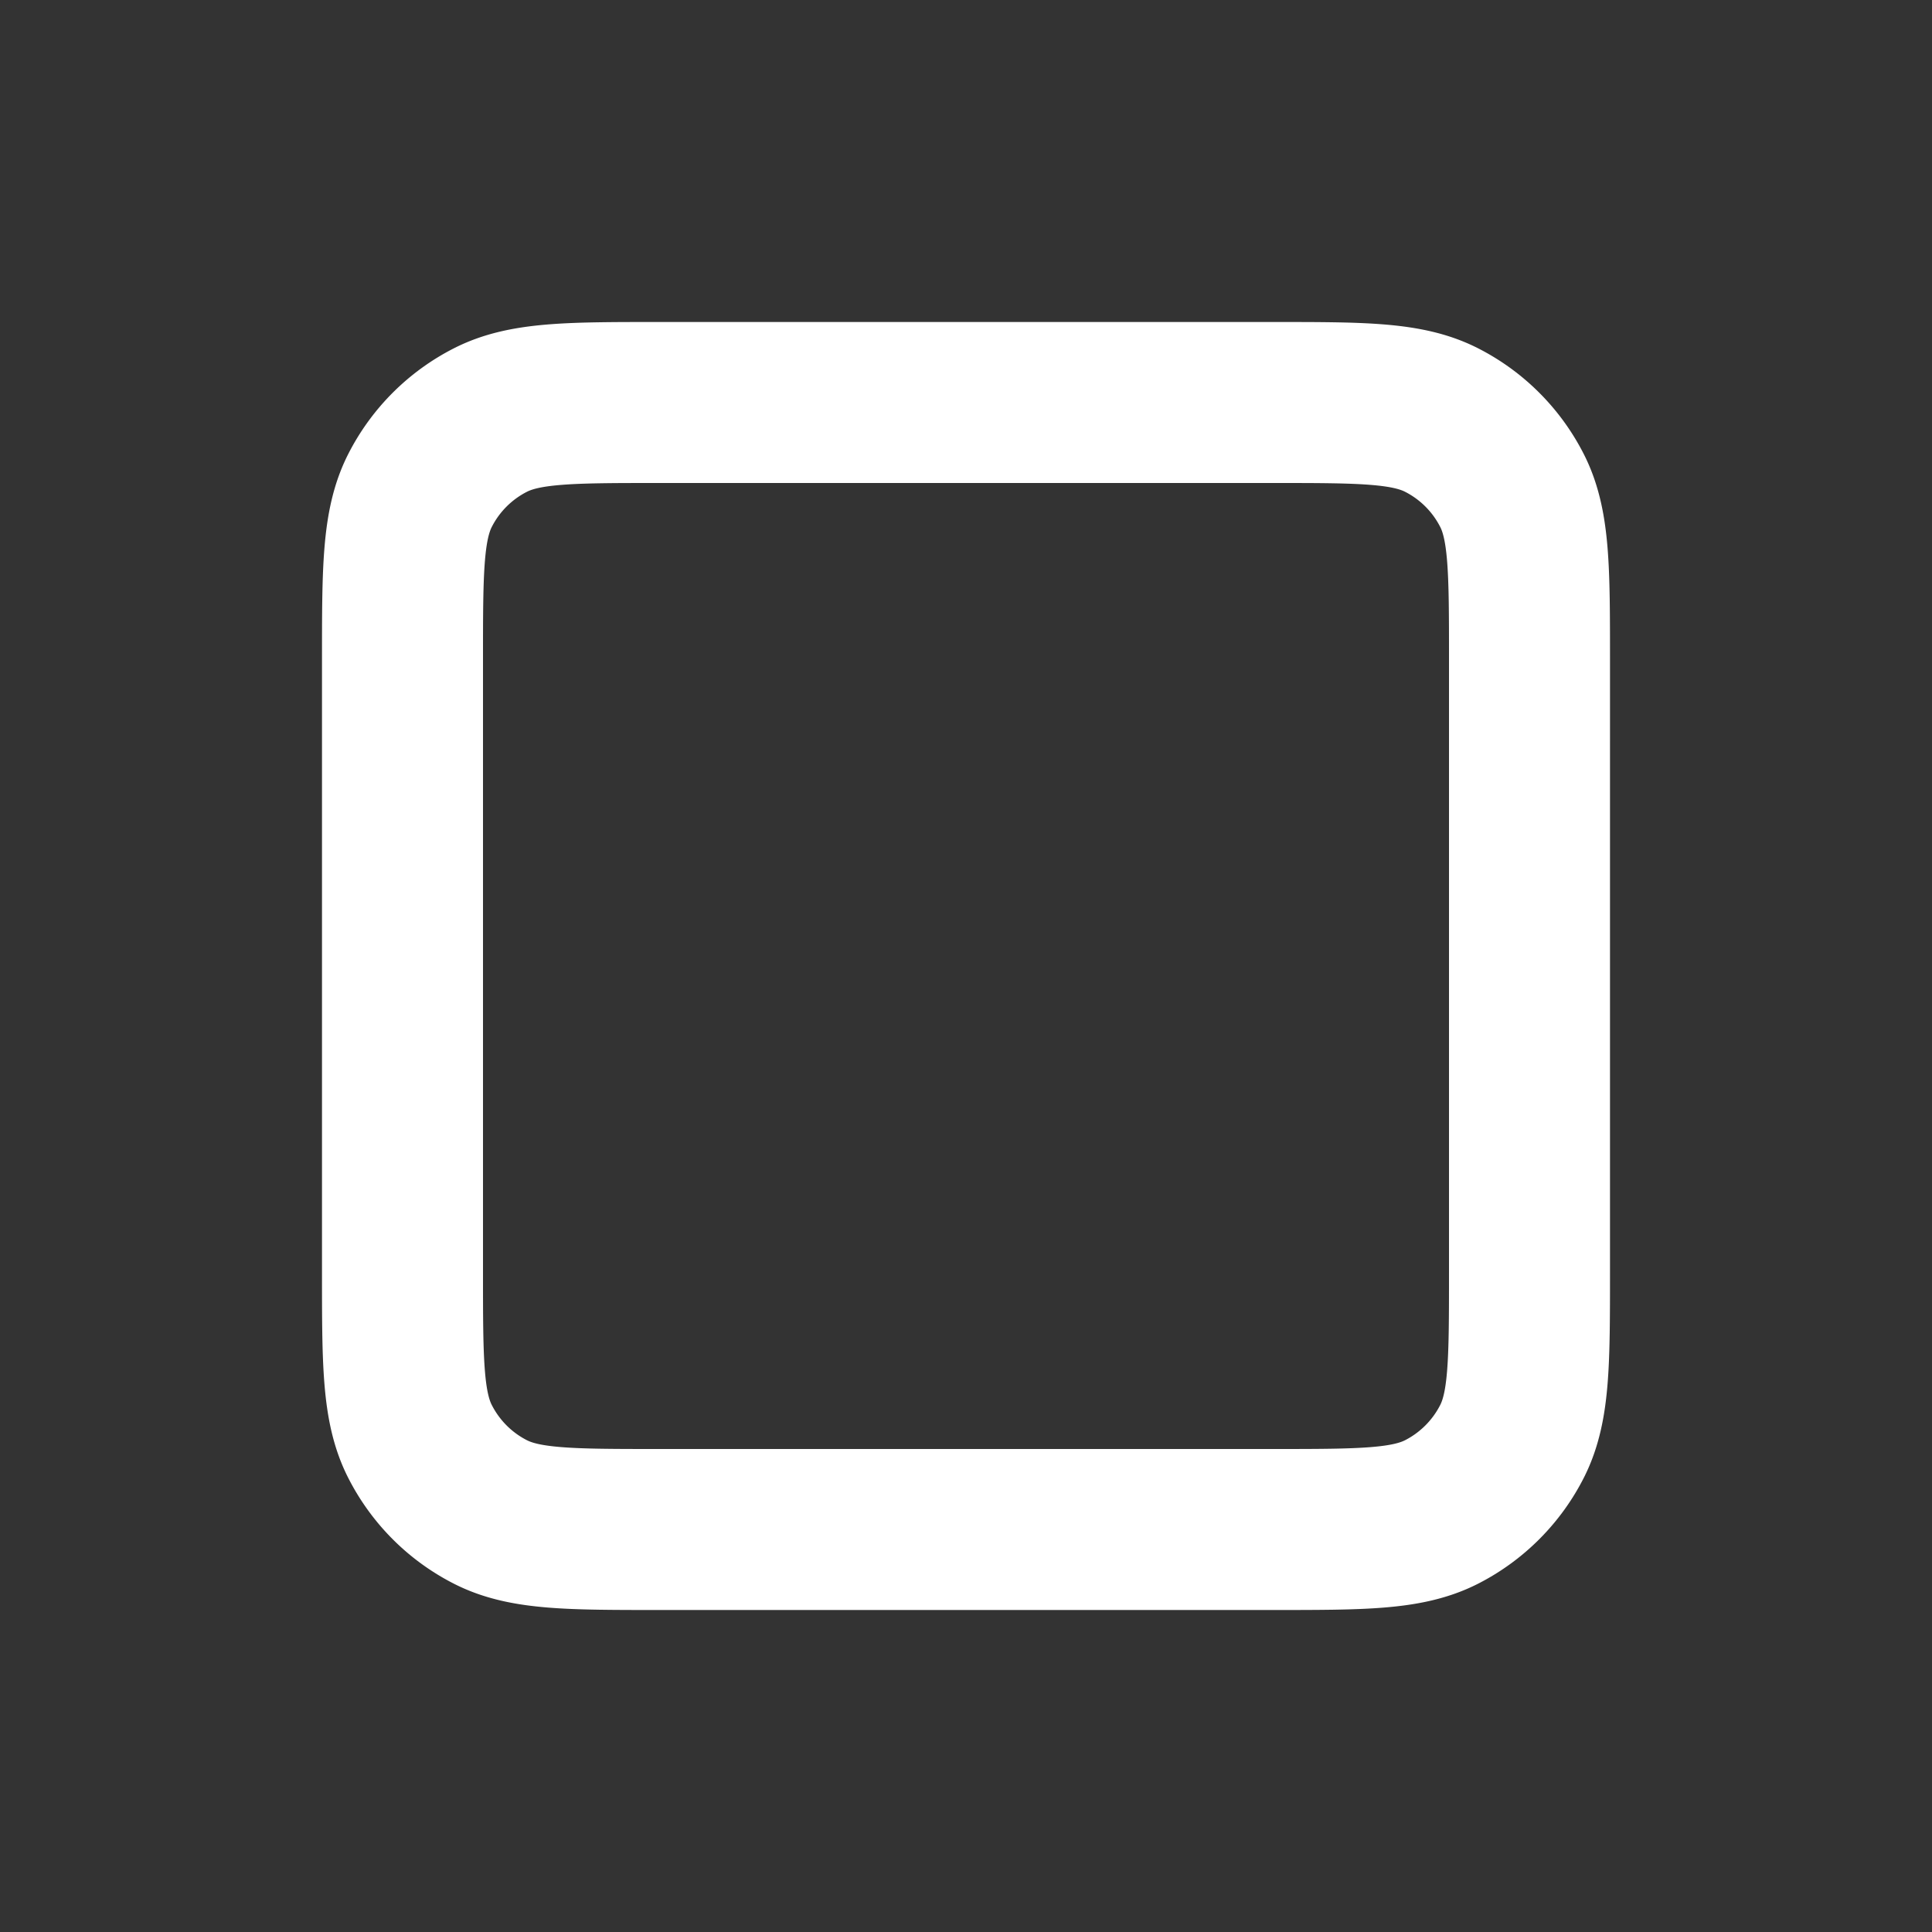 <svg xmlns="http://www.w3.org/2000/svg" width="24" height="24" viewBox="0 0 24 24"><rect x="0" y="0" width="24" height="24" fill="#333333" stroke="none"/><path fill="none" stroke="#ffffff" stroke-linecap="round" stroke-linejoin="round" stroke-width="2" d="M5 8.2v7.6c0 1.12 0 1.68.218 2.107c.192.377.497.683.874.875c.427.218.987.218 2.105.218h7.607c1.118 0 1.676 0 2.104-.218c.376-.192.682-.498.874-.875c.218-.427.218-.986.218-2.104V8.197c0-1.118 0-1.678-.218-2.105a2 2 0 0 0-.874-.874C17.48 5 16.92 5 15.8 5H8.2c-1.12 0-1.68 0-2.108.218a1.999 1.999 0 0 0-.874.874C5 6.52 5 7.08 5 8.2"/></svg>